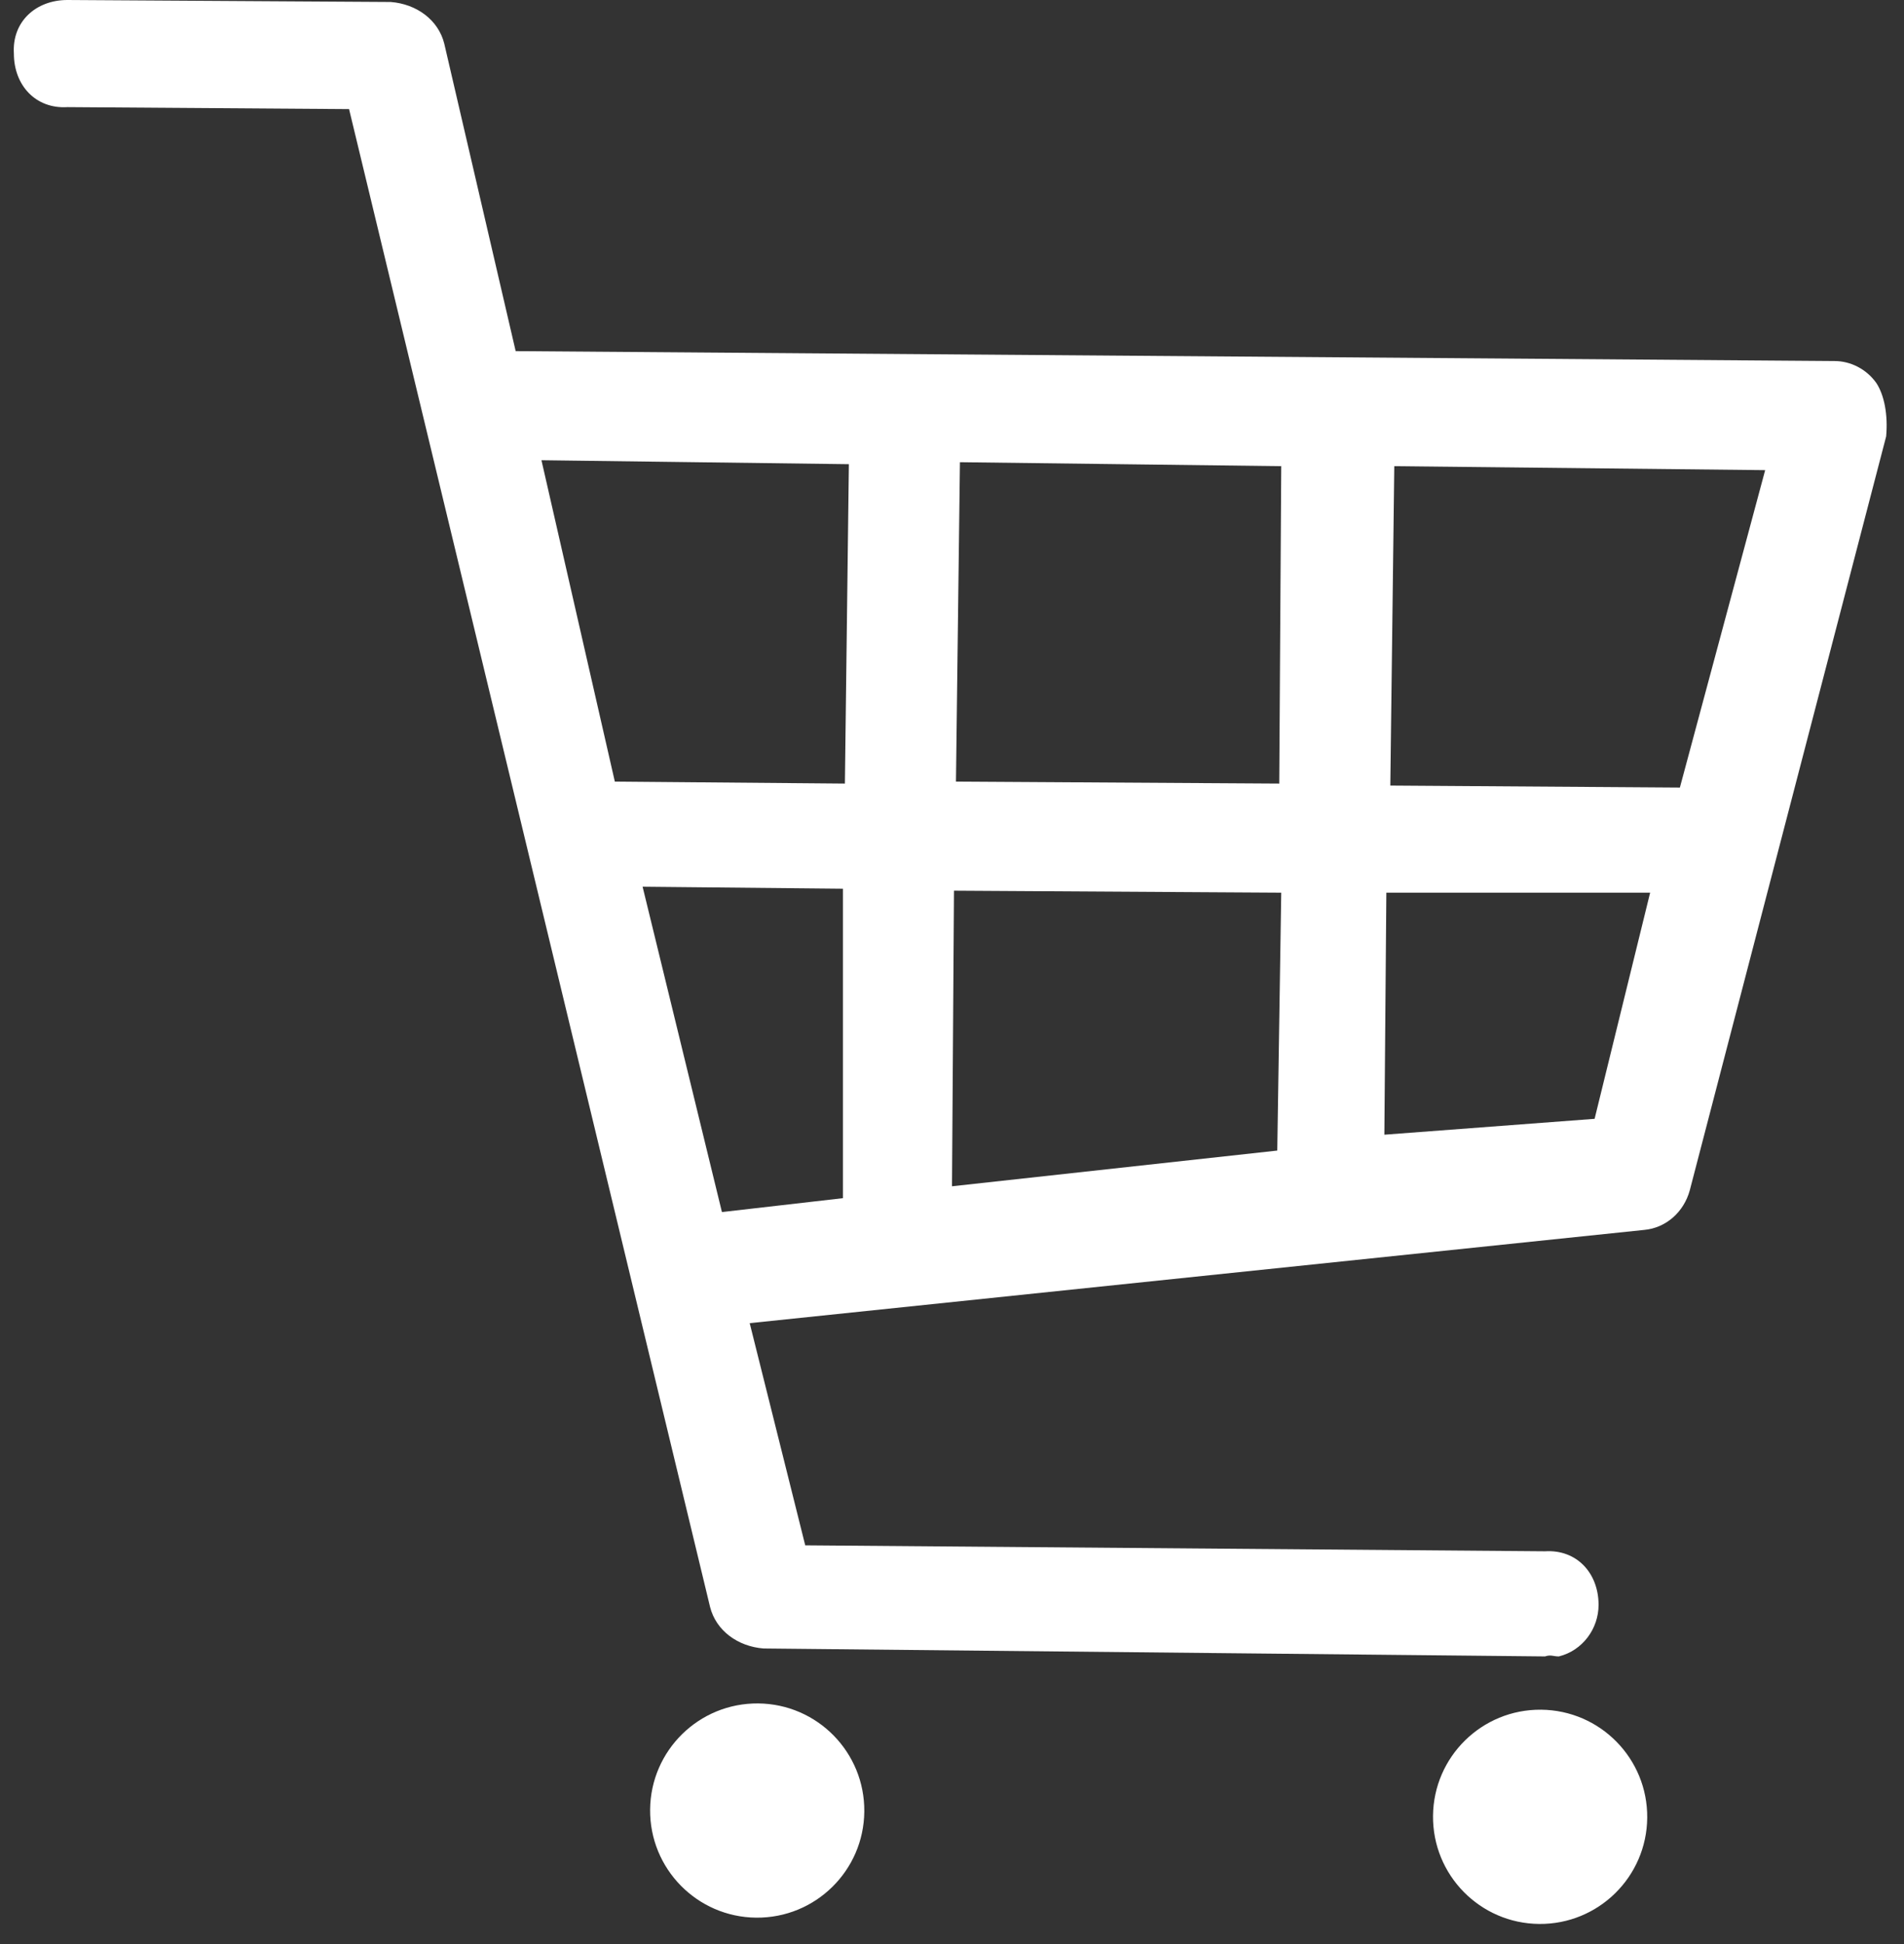 <svg width="96" height="98" viewBox="0 0 96 98" fill="none" xmlns="http://www.w3.org/2000/svg">
<rect x="0" y="0" width="96" height="98" fill="#333333" stroke="none"/>
<path d="M94.6 19.3C94.1 18.6 93.3 18.2 92.5 18.2L26 17.7L22.4 2.2C22.1 1 21 0.2 19.7 0.1L3.4 0C1.8 0 0.6 1.1 0.7 2.7C0.7 4.3 1.8 5.5 3.4 5.4L17.6 5.5L35.8 81C36.1 82.2 37.2 83 38.5 83.1L77.9 83.5C78.2 83.4 78.3 83.5 78.6 83.5C79.8 83.2 80.6 82.1 80.6 80.9C80.6 79.3 79.5 78.1 77.9 78.2L40.6 77.9L37.8 66.7L82.9 62C84 61.9 84.9 61.1 85.2 60L95.1 22C95.2 20.9 95 19.9 94.6 19.3ZM27.3 23.2L42.8 23.4L42.6 39.5L31 39.4L27.3 23.2ZM42.5 60.4L36.4 61.1L32.4 44.7L42.5 44.8V60.4ZM64.4 58L48 59.8L48.1 44.9L64.6 45L64.4 58ZM48.2 39.4L48.4 23.3L64.6 23.5L64.5 39.5L48.2 39.4ZM80.4 56.4L69.8 57.2L69.9 45H83.2L80.4 56.4ZM84.7 39.7L70.1 39.6L70.3 23.5L89 23.7L84.7 39.7Z" fill="white"/>
<path d="M43.578 91.318C43.605 88.336 41.209 85.896 38.227 85.87C35.245 85.843 32.805 88.239 32.779 91.221C32.752 94.203 35.148 96.643 38.13 96.669C41.112 96.696 43.552 94.3 43.578 91.318Z" fill="white"/>
<path d="M83.053 91.634C83.08 88.652 80.684 86.213 77.701 86.186C74.719 86.159 72.28 88.555 72.253 91.537C72.226 94.52 74.622 96.959 77.604 96.986C80.587 97.013 83.026 94.617 83.053 91.634Z" fill="white"/>
</svg>
